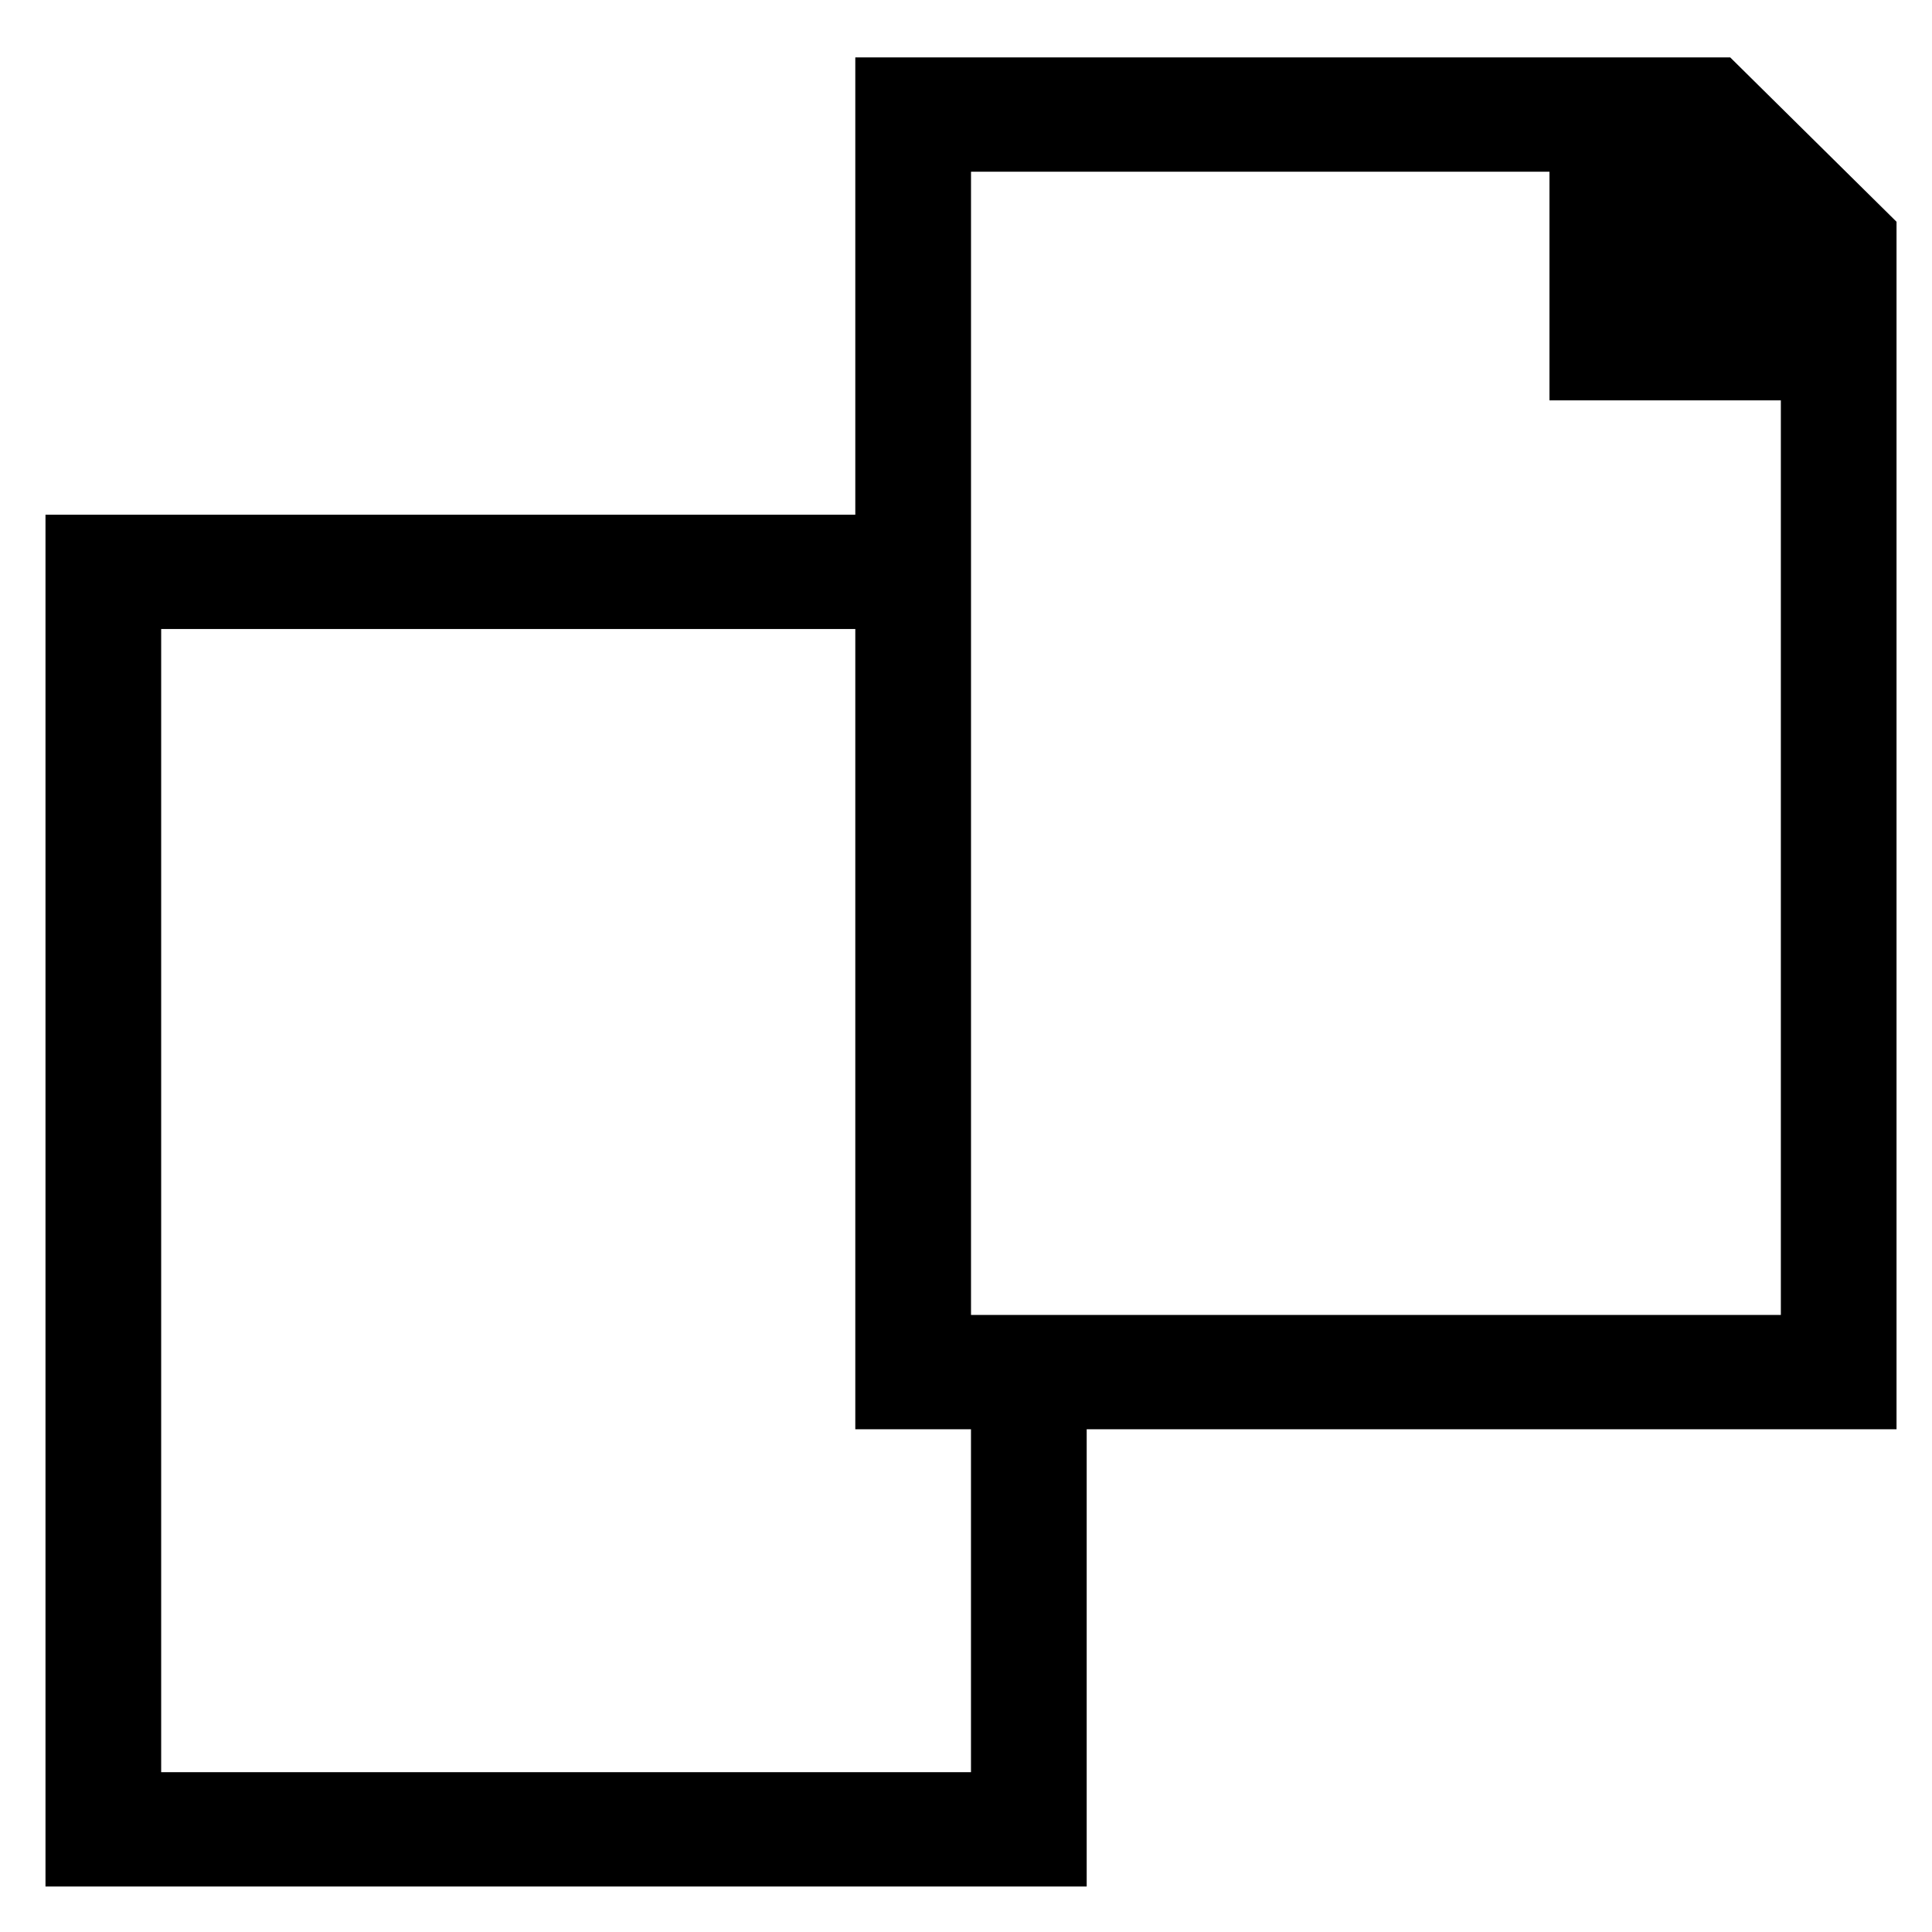<?xml version="1.0" encoding="UTF-8" standalone="no"?>
<!-- Created with Inkscape (http://www.inkscape.org/) -->

<svg
   xmlns:dc="http://purl.org/dc/elements/1.1/"
   xmlns:cc="http://creativecommons.org/ns#"
   xmlns:rdf="http://www.w3.org/1999/02/22-rdf-syntax-ns#"
   xmlns:svg="http://www.w3.org/2000/svg"
   xmlns="http://www.w3.org/2000/svg"
   xmlns:sodipodi="http://sodipodi.sourceforge.net/DTD/sodipodi-0.dtd"
   xmlns:inkscape="http://www.inkscape.org/namespaces/inkscape"
   width="64px"
   height="64px"
   id="svg2985"
   version="1.1"
   inkscape:version="0.48.4 r9939"
   sodipodi:docname="documents.svg"
   inkscape:export-filename="/home/federico/Dropbox/contratos_online/src/static/images/documents.png"
   inkscape:export-xdpi="88.199997"
   inkscape:export-ydpi="88.199997">
  <defs
     id="defs2987" />
  <sodipodi:namedview
     id="base"
     pagecolor="#ffffff"
     bordercolor="#666666"
     borderopacity="1.0"
     inkscape:pageopacity="0.0"
     inkscape:pageshadow="2"
     inkscape:zoom="5.5"
     inkscape:cx="32.734146"
     inkscape:cy="16.930611"
     inkscape:current-layer="layer1"
     showgrid="true"
     inkscape:document-units="px"
     inkscape:grid-bbox="true"
     inkscape:window-width="1916"
     inkscape:window-height="1041"
     inkscape:window-x="0"
     inkscape:window-y="18"
     inkscape:window-maximized="0" />
  <g
     id="layer1"
     inkscape:label="Layer 1"
     inkscape:groupmode="layer">
    <path
       inkscape:connector-curvature="0"
       d="M 57.316,1.902 H 28.333 V 17.05 H 1.507 v 45.443 H 35.998 V 47.346 H 62.825 V 7.346 L 57.316,1.902 z M 32.166,58.706 H 5.339 V 20.837 H 28.333 v 26.509 h 3.832 V 58.706 z M 58.992,43.559 H 32.166 V 5.689 H 51.328 V 13.263 h 7.665 v 30.295 z"
       id="path3042" />
  </g>
</svg>
